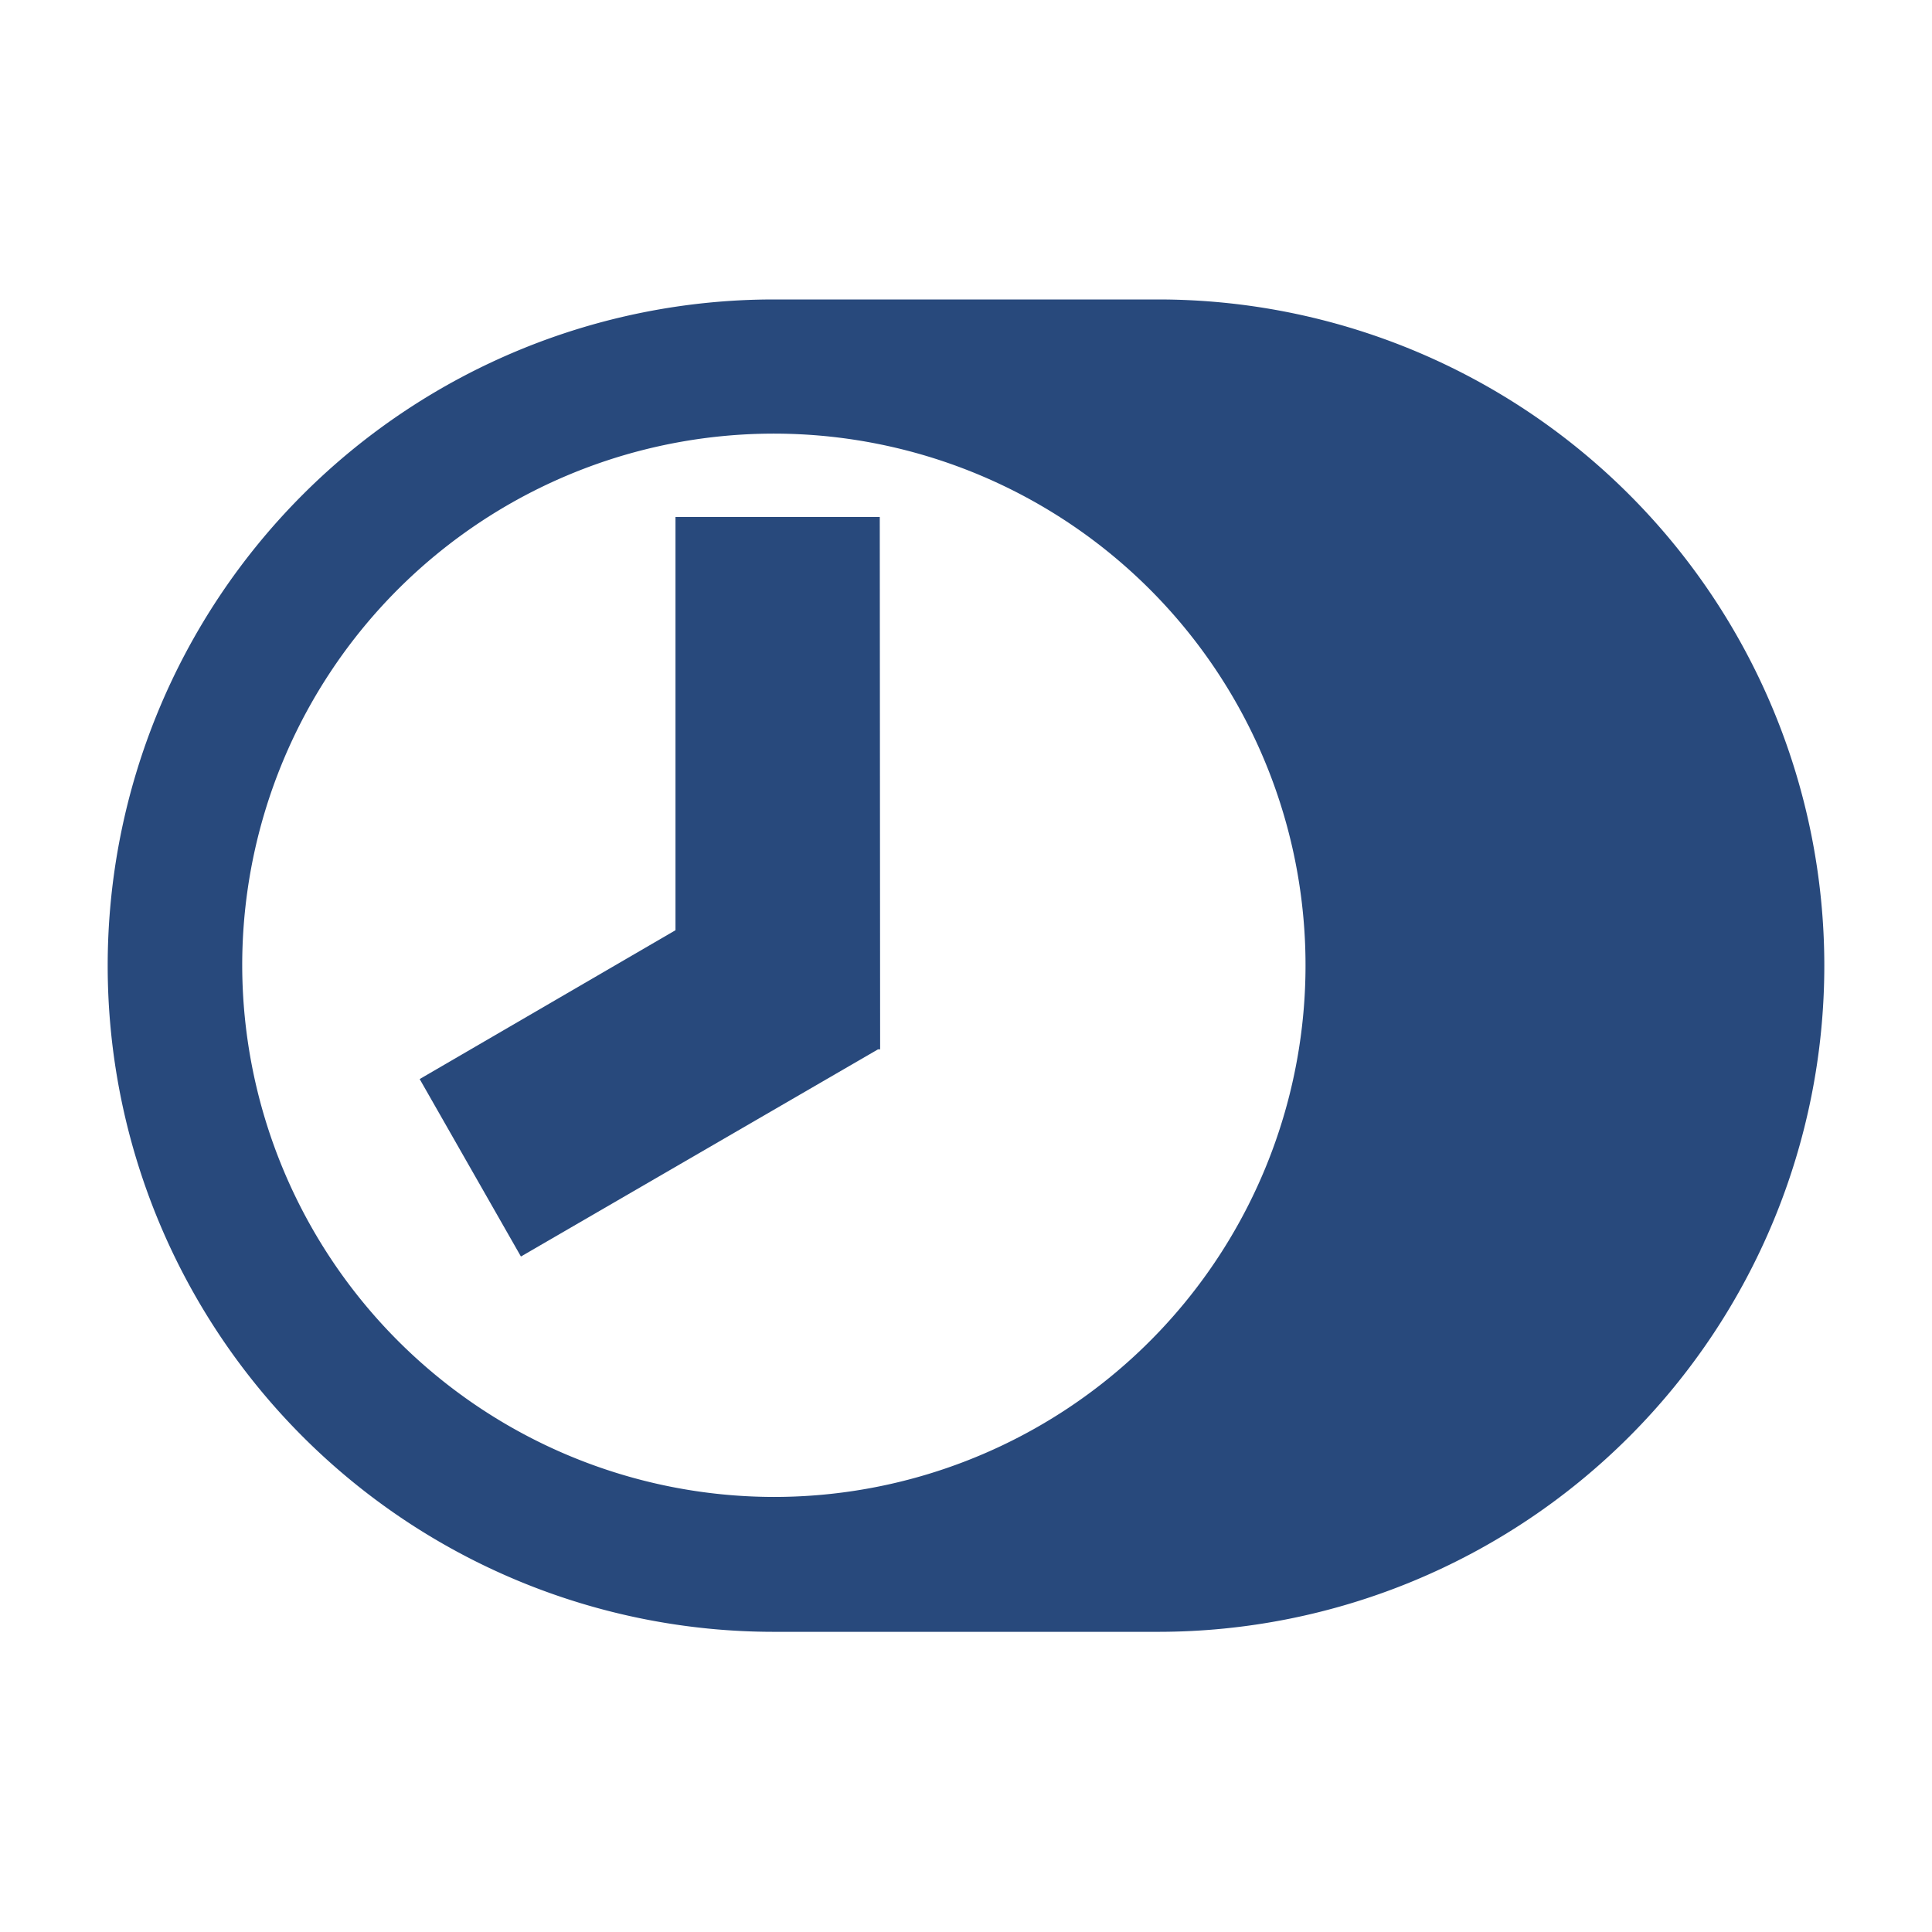 <svg xmlns="http://www.w3.org/2000/svg" viewBox="0 0 54 54" fill="#28497c"><path d="M18.88 14.45V26l-7.15 4.16 2.83 4.96 9.98-5.79h.06l-.01-14.88h-5.71z"/><path d="M32.37 8.37H21.63a18.62 18.62 0 1 0 0 37.24h10.74a18.62 18.62 0 0 0 0-37.24zM6.77 27a14.86 14.86 0 1 1 14.86 14.84A14.88 14.88 0 0 1 6.77 27z"/></svg>